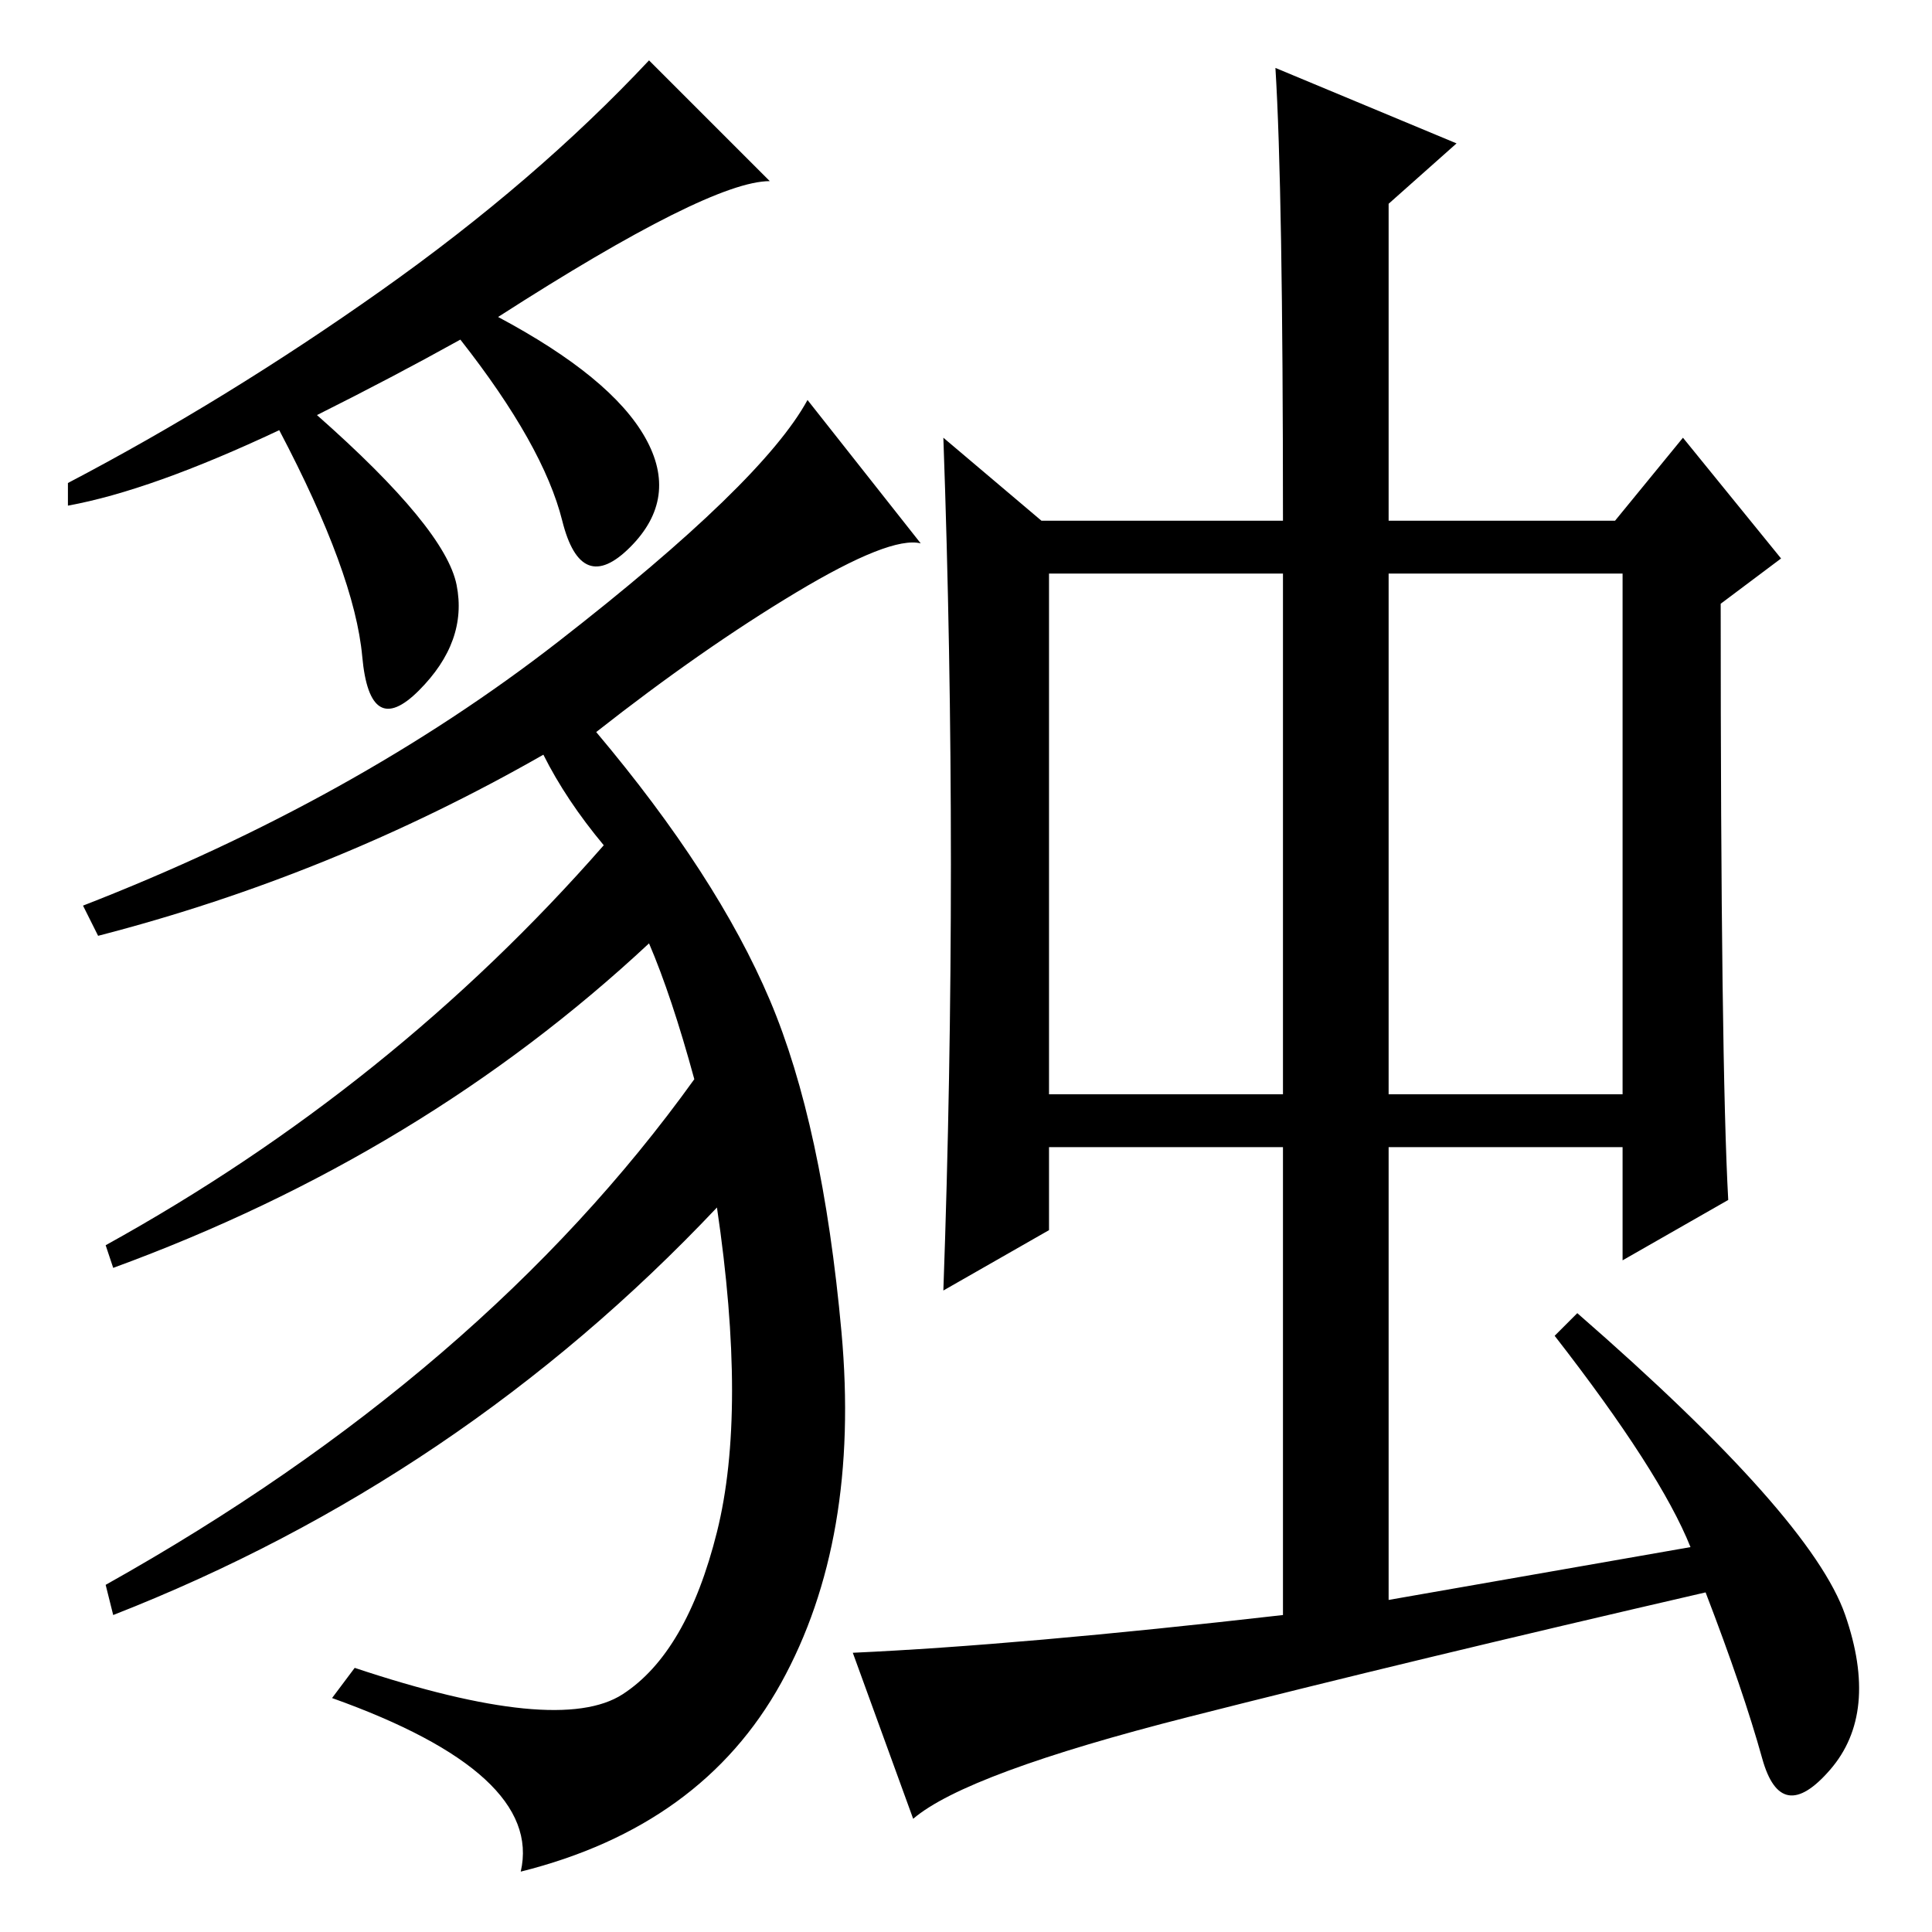 <?xml version="1.0" standalone="no"?>
<!DOCTYPE svg PUBLIC "-//W3C//DTD SVG 1.1//EN" "http://www.w3.org/Graphics/SVG/1.1/DTD/svg11.dtd" >
<svg xmlns="http://www.w3.org/2000/svg" xmlns:xlink="http://www.w3.org/1999/xlink" version="1.1" viewBox="0 -36 256 256">
  <g transform="matrix(1 0 0 -1 0 220)">
   <path fill="currentColor"
d="M224 51q-4 10 -18 28l3 3q31 -27 35.5 -40t-2 -20.5t-9 1.5t-7.5 22q-39 -9 -68.5 -16.5t-36.5 -13.5l-8 22q22 1 57 5v62h-31v-11l-14 -8q1 28 1 56.5t-1 56.5l13 -11h32q0 44 -1 60l24 -10l-9 -8v-42h30l9 11l13 -16l-8 -6q0 -61 1 -79l-14 -8v15h-31v-60zM139 111h31
v69h-31v-69zM184 111h31v69h-31v-69zM102 232q-8 0 -36 -18q15 -8 19.5 -16t-2 -14.5t-9 3.5t-13.5 24q-9 -5 -19 -10q17 -15 18.5 -22.5t-5 -14t-7.5 4.5t-11 30q-17 -8 -28 -10v3q21 11 41.5 25.5t35.5 30.5zM122 184q-4 1 -16.5 -6.5t-26.5 -18.5q16 -19 23 -35.5
t9.5 -44t-8 -46.5t-34.5 -25q3 13 -25 23l3 4q27 -9 35.5 -3.5t12.5 21.5t0 43q-34 -36 -80 -54l-1 4q50 28 78 67q-3 11 -6 18q-30 -28 -71 -43l-1 3q38 21 66 53q-5 6 -8 12q-28 -16 -59 -24l-2 4q36 14 63 35t33 32z" />
  </g>

</svg>
